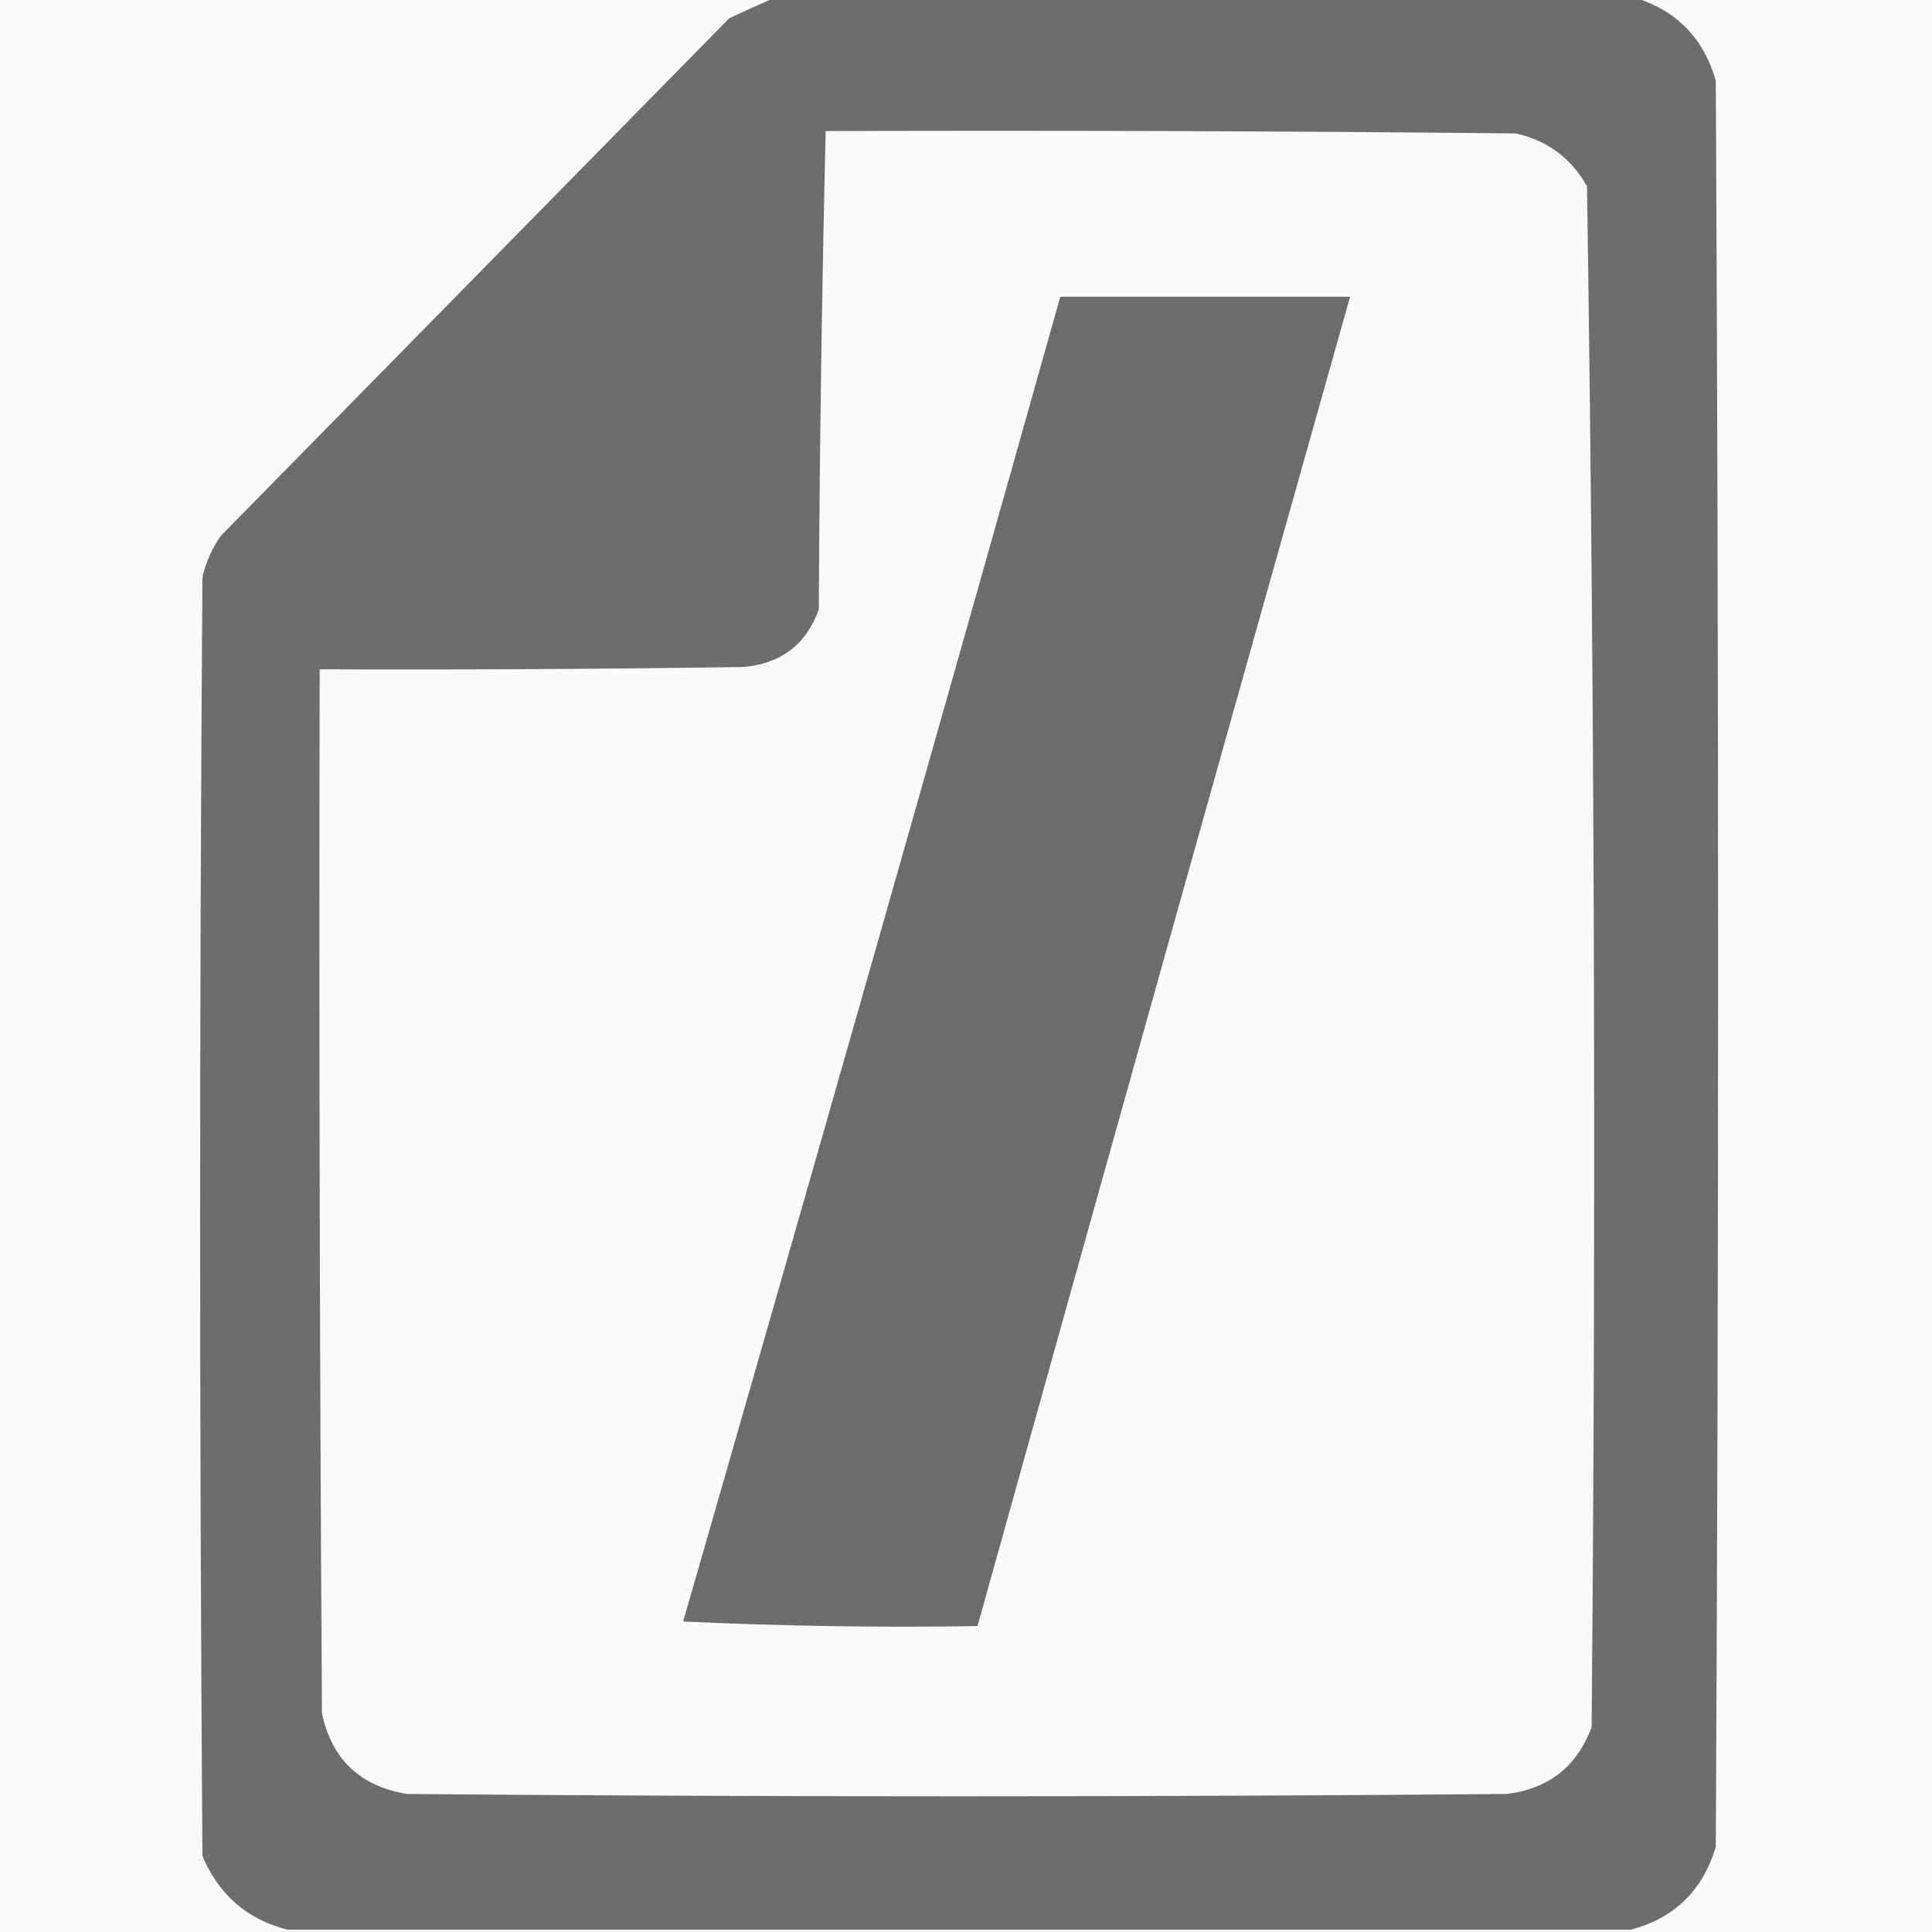 <svg width="32" height="32" viewBox="0 0 32 32" fill="none" xmlns="http://www.w3.org/2000/svg">
<rect x="0" y="0" width="32" height="32" fill="#333333" stroke="none"/>
<g clip-path="url(#clip0_3169_561)">
<rect width="32" height="32" fill="#FAFAFA"/>
<path opacity="0.979" fill-rule="evenodd" clip-rule="evenodd" d="M12.838 -0.038C17.587 -0.038 22.337 -0.038 27.086 -0.038C27.772 0.179 28.217 0.636 28.419 1.333C28.47 11.086 28.47 20.838 28.419 30.59C28.203 31.313 27.733 31.77 27.01 31.962C19.594 31.962 12.178 31.962 4.762 31.962C4.097 31.793 3.627 31.387 3.353 30.743C3.302 23.683 3.302 16.622 3.353 9.562C3.41 9.312 3.512 9.083 3.657 8.876C6.464 6.019 9.27 3.162 12.076 0.305C12.335 0.181 12.589 0.067 12.838 -0.038ZM13.676 2.171C17.486 2.159 21.296 2.171 25.105 2.21C25.627 2.325 26.021 2.617 26.286 3.086C26.412 11.589 26.438 20.097 26.362 28.61C26.115 29.263 25.646 29.631 24.953 29.714C18.883 29.765 12.813 29.765 6.743 29.714C5.968 29.588 5.498 29.144 5.333 28.381C5.295 22.616 5.283 16.851 5.295 11.086C7.624 11.095 9.961 11.082 12.305 11.048C12.933 10.995 13.352 10.678 13.562 10.095C13.575 7.449 13.613 4.807 13.676 2.171Z" fill="#686A6B"/>
<path opacity="0.977" fill-rule="evenodd" clip-rule="evenodd" d="M17.562 4.914C19.162 4.914 20.762 4.914 22.362 4.914C20.293 12.251 18.236 19.591 16.191 26.933C14.564 26.959 12.939 26.933 11.315 26.857C13.421 19.549 15.503 12.234 17.562 4.914Z" fill="#686A6B"/>
</g>
<defs>
<clipPath id="clip0_3169_561">
<rect width="32" height="32" fill="white"/>
</clipPath>
</defs>
</svg>
